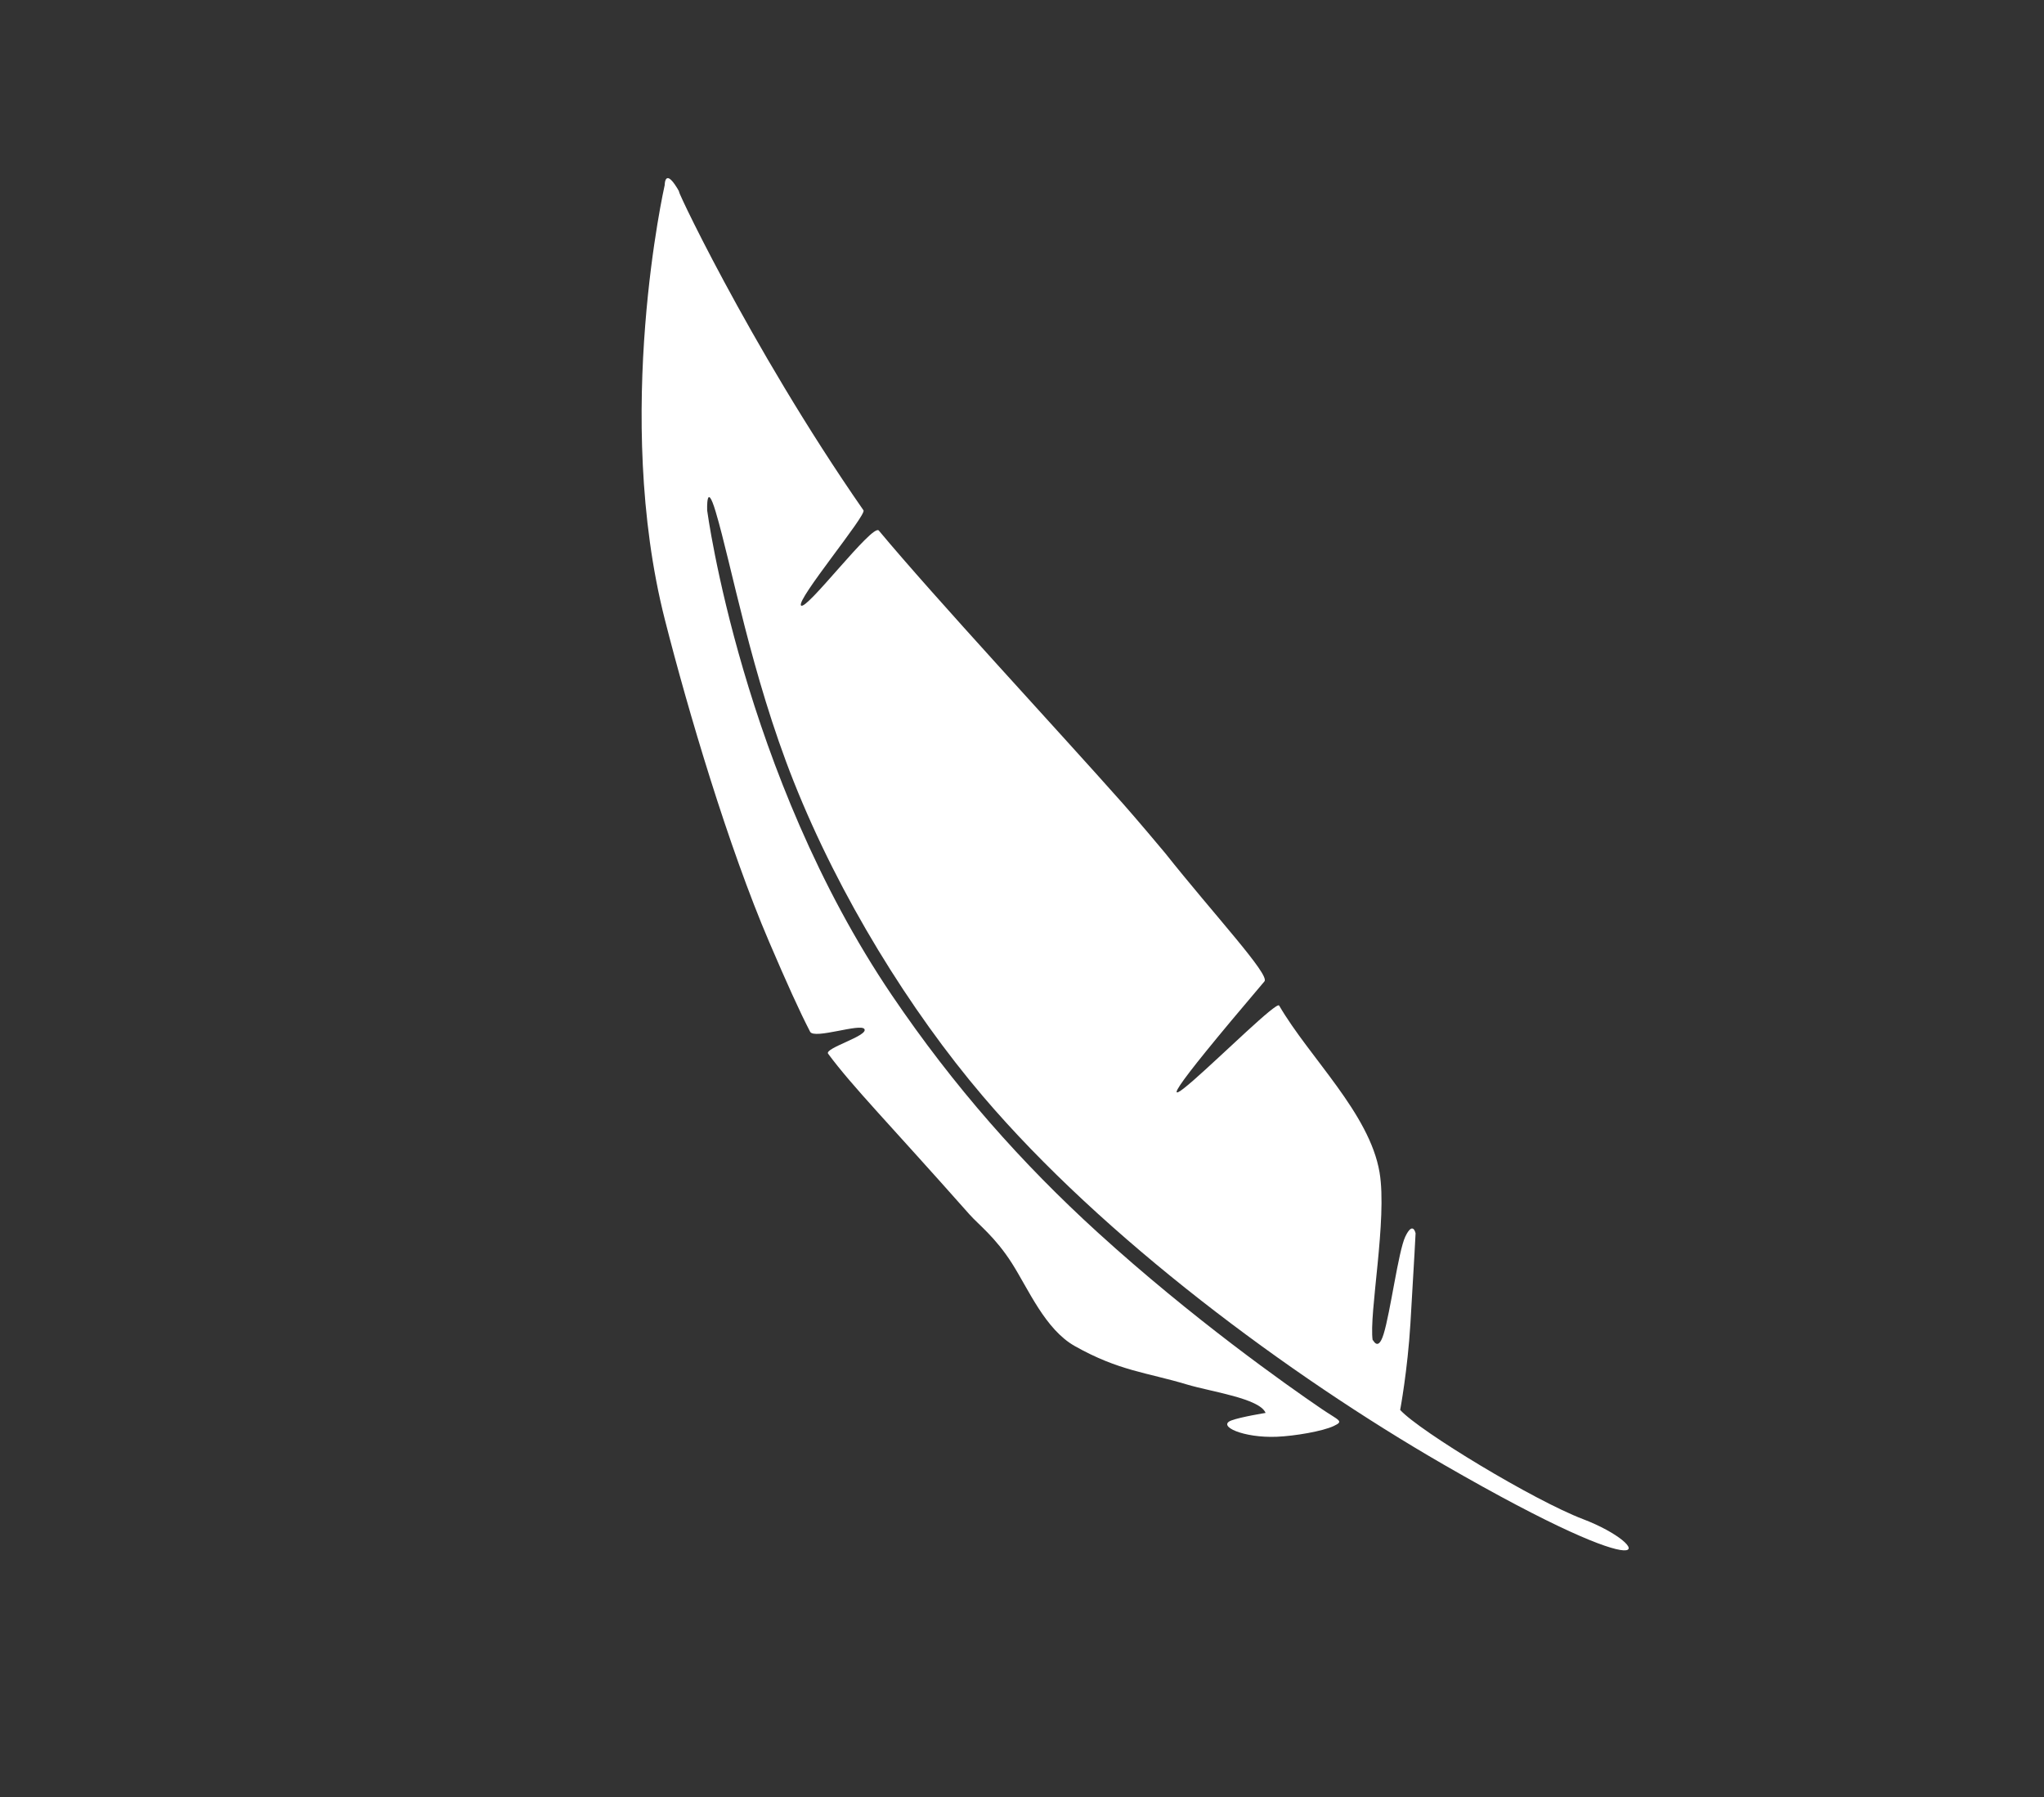 <?xml version="1.0" encoding="utf-8"?>
<!-- Generator: Adobe Illustrator 16.0.4, SVG Export Plug-In . SVG Version: 6.00 Build 0)  -->
<!DOCTYPE svg PUBLIC "-//W3C//DTD SVG 1.1//EN" "http://www.w3.org/Graphics/SVG/1.1/DTD/svg11.dtd">
<svg version="1.1" id="形状_3_1_" xmlns="http://www.w3.org/2000/svg" xmlns:xlink="http://www.w3.org/1999/xlink" x="0px"
	 y="0px" width="1490px" height="1310px" viewBox="0 0 1490 1310" enable-background="new 0 0 1490 1310" xml:space="preserve">
<rect x="0" y="0" width="1490" height="1310" fill="#333333" stroke="none"/>
<g id="形状_3">
	<g>
		<path fill="#FFFFFF" d="M1153.969,1107.447c-35.824-13.642-119.179-64.098-133.298-79.61c0,0,5.401-28.717,7.479-63.101
			c2.879-47.668,3.757-65.678,3.757-65.678s-1.917-9.363-7.551,2.562c-4.975,10.531-10.836,55.225-15.786,71.047
			c-4.459,14.254-8.253,1.962-7.929,4.559c-2.937-19.131,10.795-88.371,4.995-122.59c-7.283-42.966-50.897-83.392-73.199-121.597
			c-3.548-6.076-159.093,156.987-10.688-17.63c4.132-4.861-36.922-48.79-72.396-93.507c-2.145-2.702-22.497-26.729-30.603-35.867
			c-48.601-54.793-136.514-149.348-178.135-199.276c-4.479-5.372-53.164,59.157-56.711,54.619
			c-3.396-4.345,47.938-65.912,45.545-69.357c-84.062-120.997-142.098-246.155-133.795-231.387
			c-11.155-20.279-11.109-5.714-11.109-5.714s-37.958,167.057,0.12,316.812c16.851,66.269,46.252,165.457,76.062,235.02
			c12.739,29.729,21.927,50.125,29.821,65.386c2.963,5.728,36.868-6.435,39.586-1.932c2.99,4.955-29.466,13.93-26.469,17.967
			c18.147,24.438,43.586,50.005,103.118,117.219c6.492,7.331,18.652,16.346,30.869,35.523c12.137,19.052,24.28,48.252,45.917,60.421
			c32.274,18.15,52.339,19.129,81.686,27.97c17.366,5.231,53.024,10.092,57.312,20.713c0,0-17.895,2.876-24.891,5.469
			c-10.878,4.032,8.631,12.941,33.194,11.909c12.959-0.544,33.288-3.994,41.428-7.863c7.708-3.664,3.869-3.746-9.162-12.63
			c-25.136-17.135-93.918-65.624-162.843-128.349c-55.14-50.179-104.98-106.356-150.097-172.952
			C540.993,564.409,515.49,372.052,515.49,372.052s-0.788-22.395,6.223,1.032c11.516,38.48,25.817,118.465,56.86,196.634
			c33.347,83.974,84.844,167.017,137.771,229.264c87.734,103.184,223.646,203.82,335.809,268.569
			C1215.915,1162.089,1204.688,1126.762,1153.969,1107.447z M495.653,140.634c0.187,0.34,0.369,0.663,0.562,1.023
			C495.998,141.254,495.817,140.927,495.653,140.634z"/>
	</g>
</g>
</svg>
